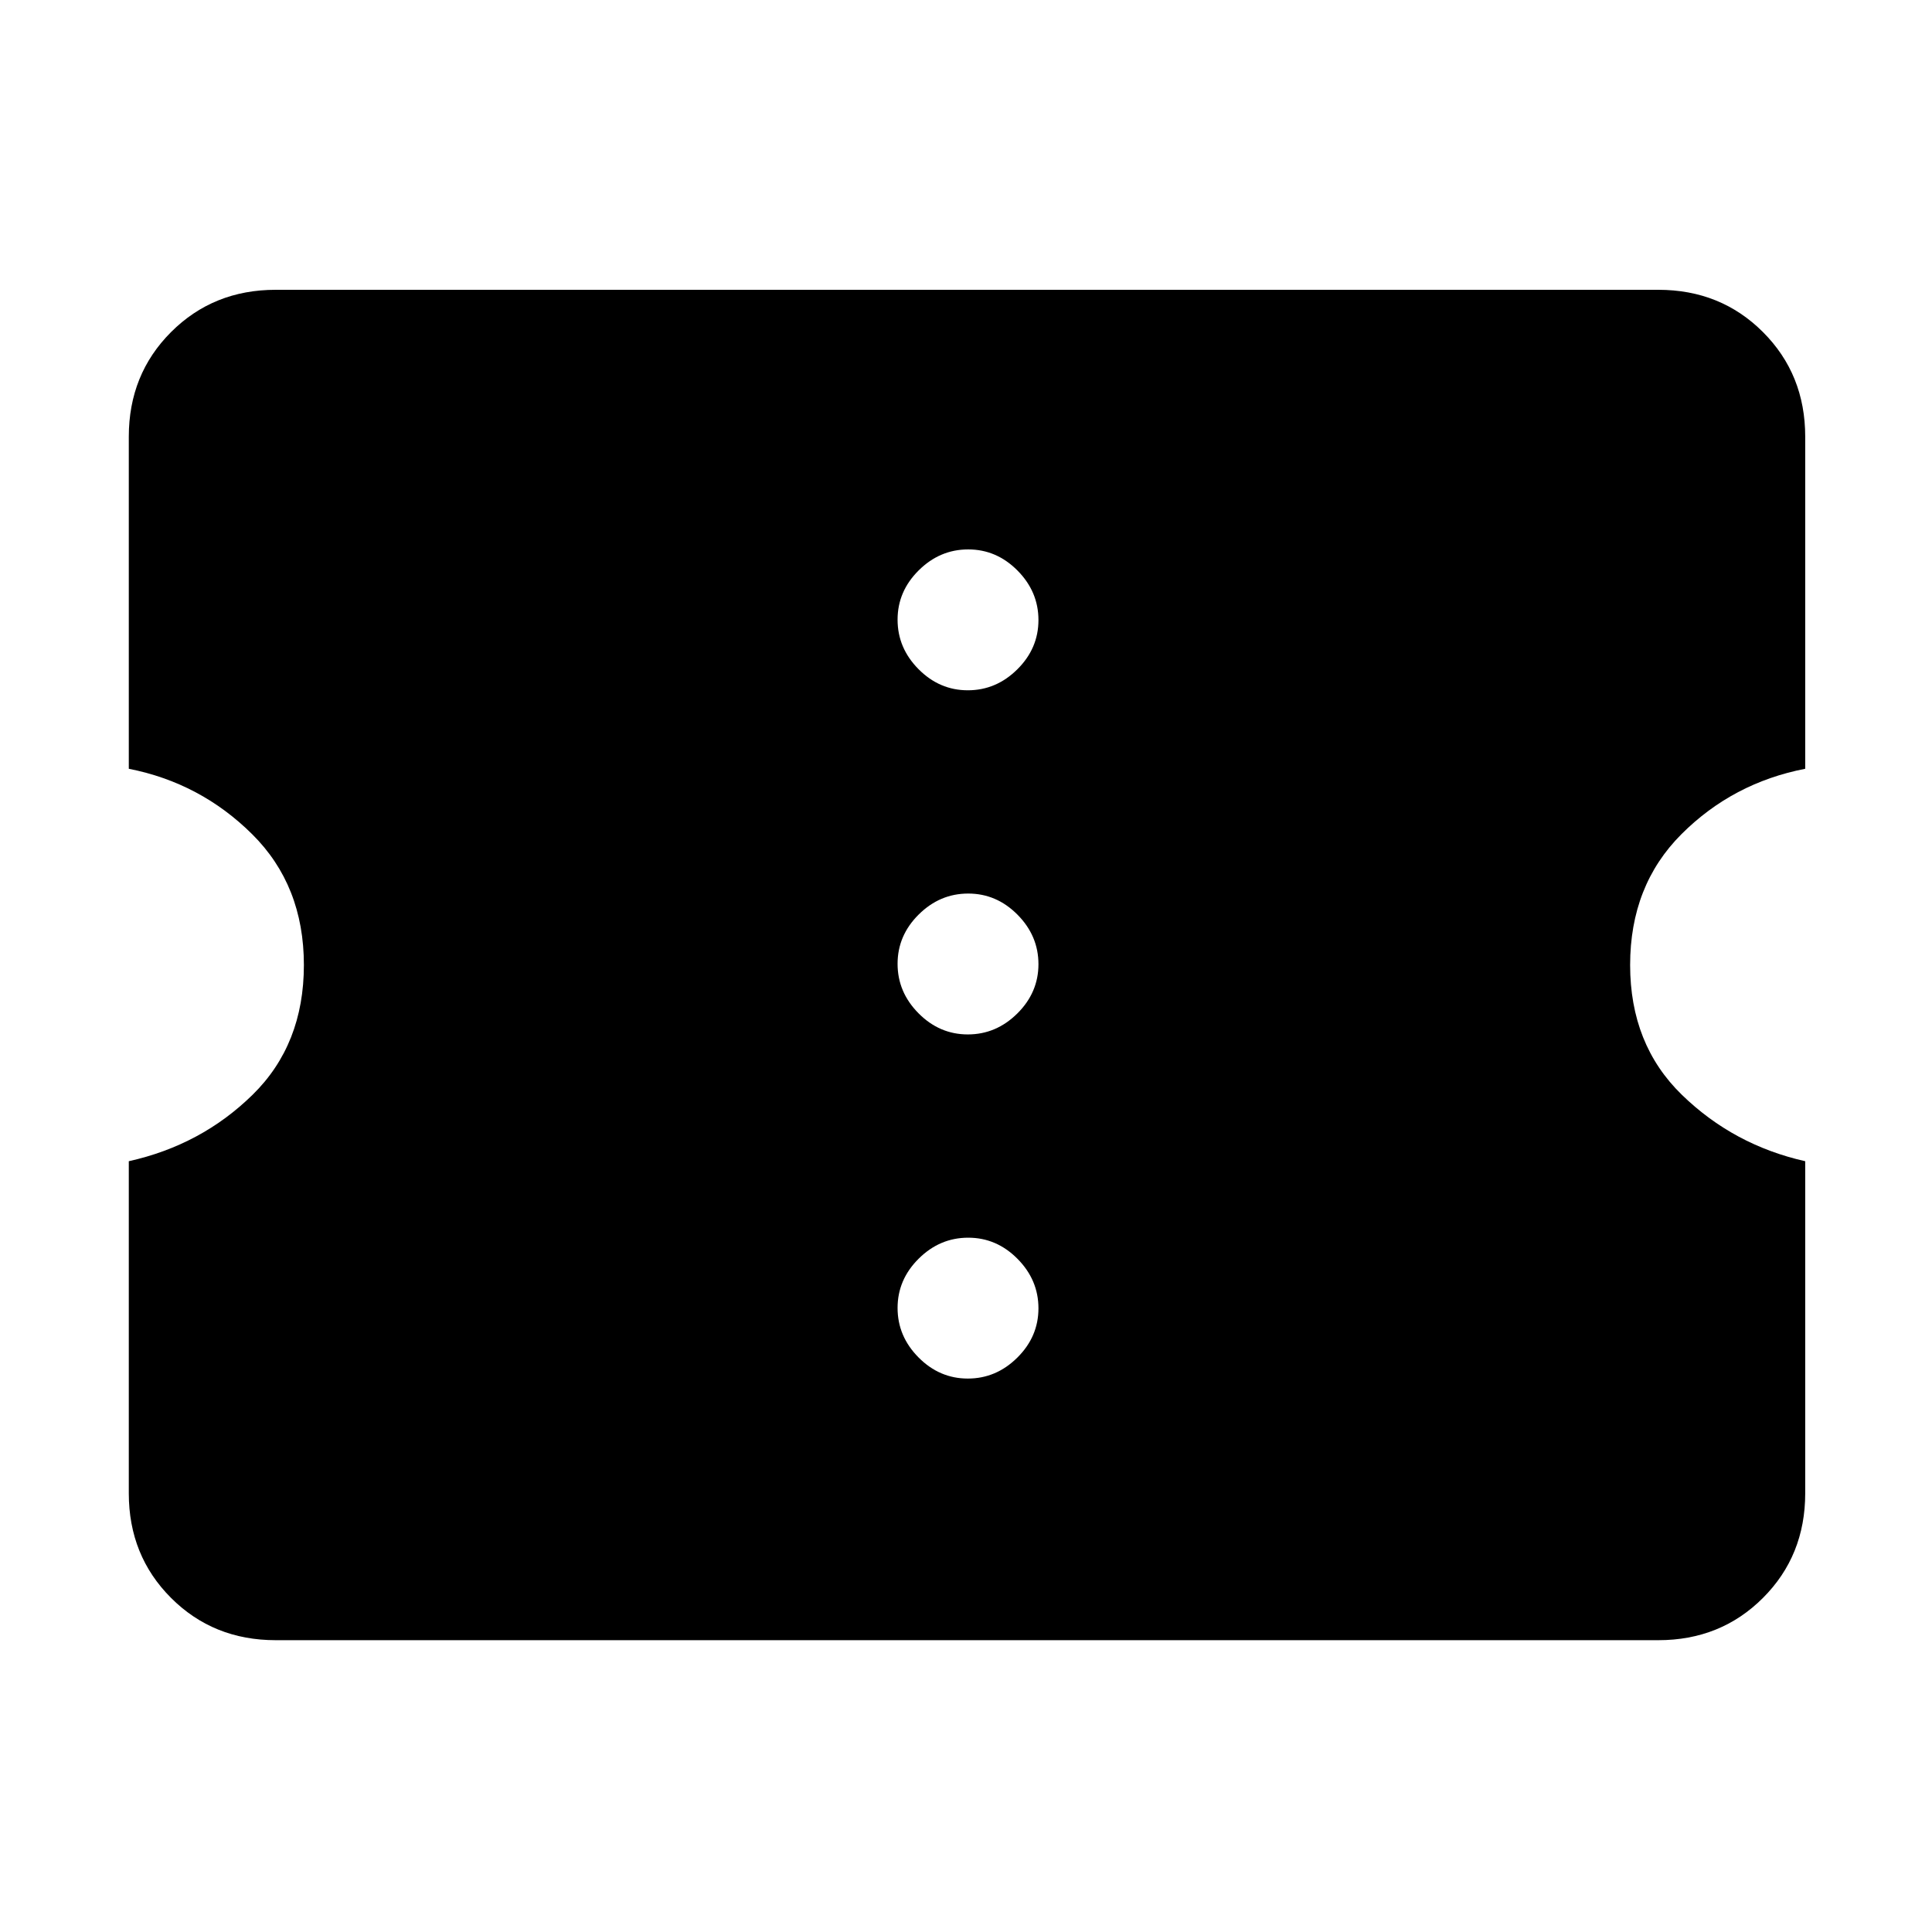 <svg xmlns="http://www.w3.org/2000/svg" height="48" viewBox="0 -960 960 960" width="48"><path d="M480.91-275q14.09 0 24.59-10.41t10.5-24.5q0-14.09-10.41-24.59t-24.5-10.5q-14.09 0-24.59 10.41t-10.5 24.5q0 14.09 10.41 24.59t24.5 10.5Zm0-171q14.09 0 24.59-10.41t10.5-24.5q0-14.09-10.41-24.59t-24.5-10.5q-14.09 0-24.59 10.41t-10.5 24.5q0 14.09 10.41 24.59t24.5 10.5Zm0-171q14.09 0 24.59-10.41t10.5-24.5q0-14.09-10.41-24.59t-24.5-10.5q-14.09 0-24.59 10.41t-10.5 24.5q0 14.09 10.41 24.59t24.5 10.5ZM824-145H137q-31 0-52-21t-21-52v-165q36-8 61.5-33t25.5-64.5q0-39.5-25.71-65Q99.59-571 64-578v-165q0-31 21-52t52-21h687q31 0 52 21t21 52v165q-36 7-61.5 32.5t-25.5 65q0 39.5 25.71 64.5 25.7 25 61.29 33v165q0 31-21 52t-52 21Z"/></svg>